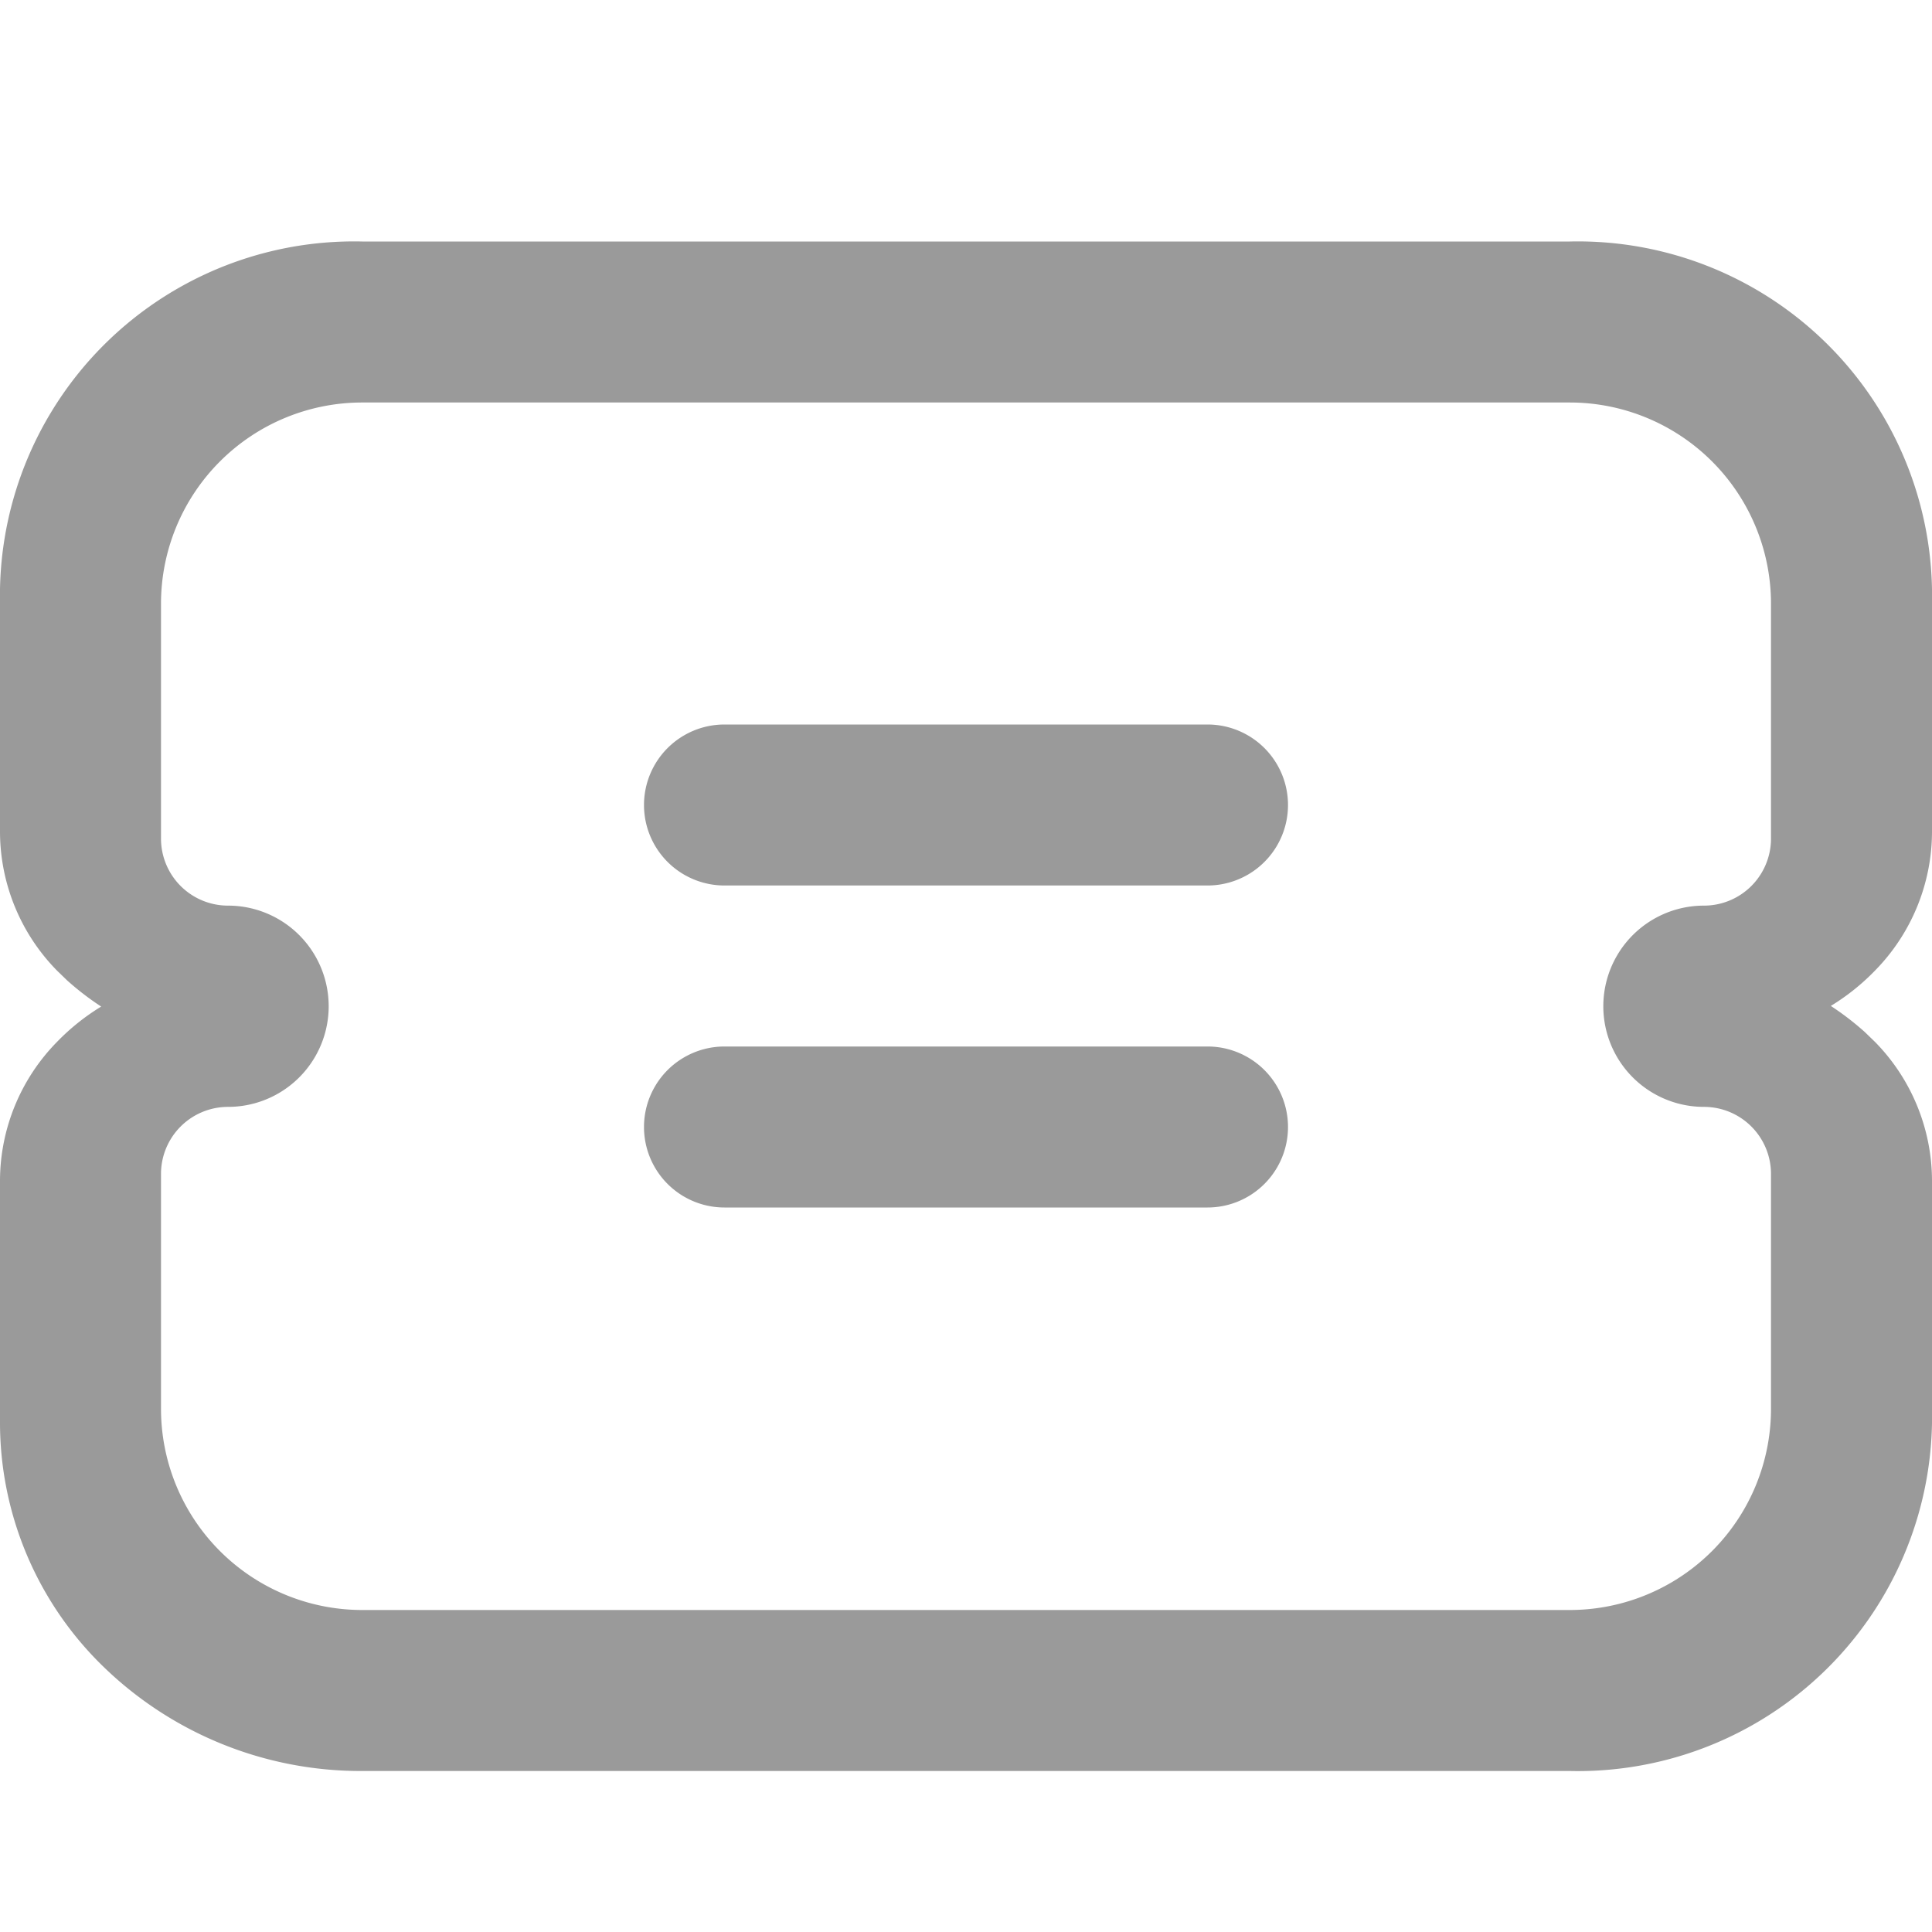 <svg id="icon_tab_优惠_未选中" data-name="icon/tab/优惠_未选中" xmlns="http://www.w3.org/2000/svg" width="24" height="24" viewBox="0 0 24 24">
  <rect id="矩形" width="24" height="24" fill="none"/>
  <path id="形状" d="M19.5,3A4.4,4.4,0,0,1,24,7.318v3.023a2.468,2.468,0,0,1-.708,1.716,2.762,2.762,0,0,1-.549.439,3.511,3.511,0,0,1,.423.325l.126.122A2.468,2.468,0,0,1,24,14.659v3.023A4.4,4.4,0,0,1,19.5,22H4.5a4.588,4.588,0,0,1-3.3-1.38A4.227,4.227,0,0,1,0,17.682V14.659a2.468,2.468,0,0,1,.708-1.716,2.762,2.762,0,0,1,.549-.439,3.511,3.511,0,0,1-.423-.325l-.126-.122A2.468,2.468,0,0,1,0,10.341V7.318A4.4,4.4,0,0,1,4.5,3Zm0,2H4.5A2.5,2.5,0,0,0,2,7.5v2.917a.833.833,0,0,0,.833.833,1.25,1.25,0,1,1,0,2.5A.833.833,0,0,0,2,14.583V17.5A2.5,2.5,0,0,0,4.5,20h15A2.5,2.5,0,0,0,22,17.5V14.583a.833.833,0,0,0-.833-.833,1.25,1.25,0,0,1,0-2.5A.833.833,0,0,0,22,10.417V7.5A2.5,2.5,0,0,0,19.5,5Z" fill="#9A9A9A"/>
  <path id="路径" d="M15,15a1,1,0,0,0,0-2H9a1,1,0,0,0,0,2Z" fill="#9A9A9A"/>
  <path id="路径-2" data-name="路径" d="M15,11a1,1,0,0,0,0-2H9a1,1,0,0,0,0,2Z" fill="#9A9A9A"/>
</svg>
